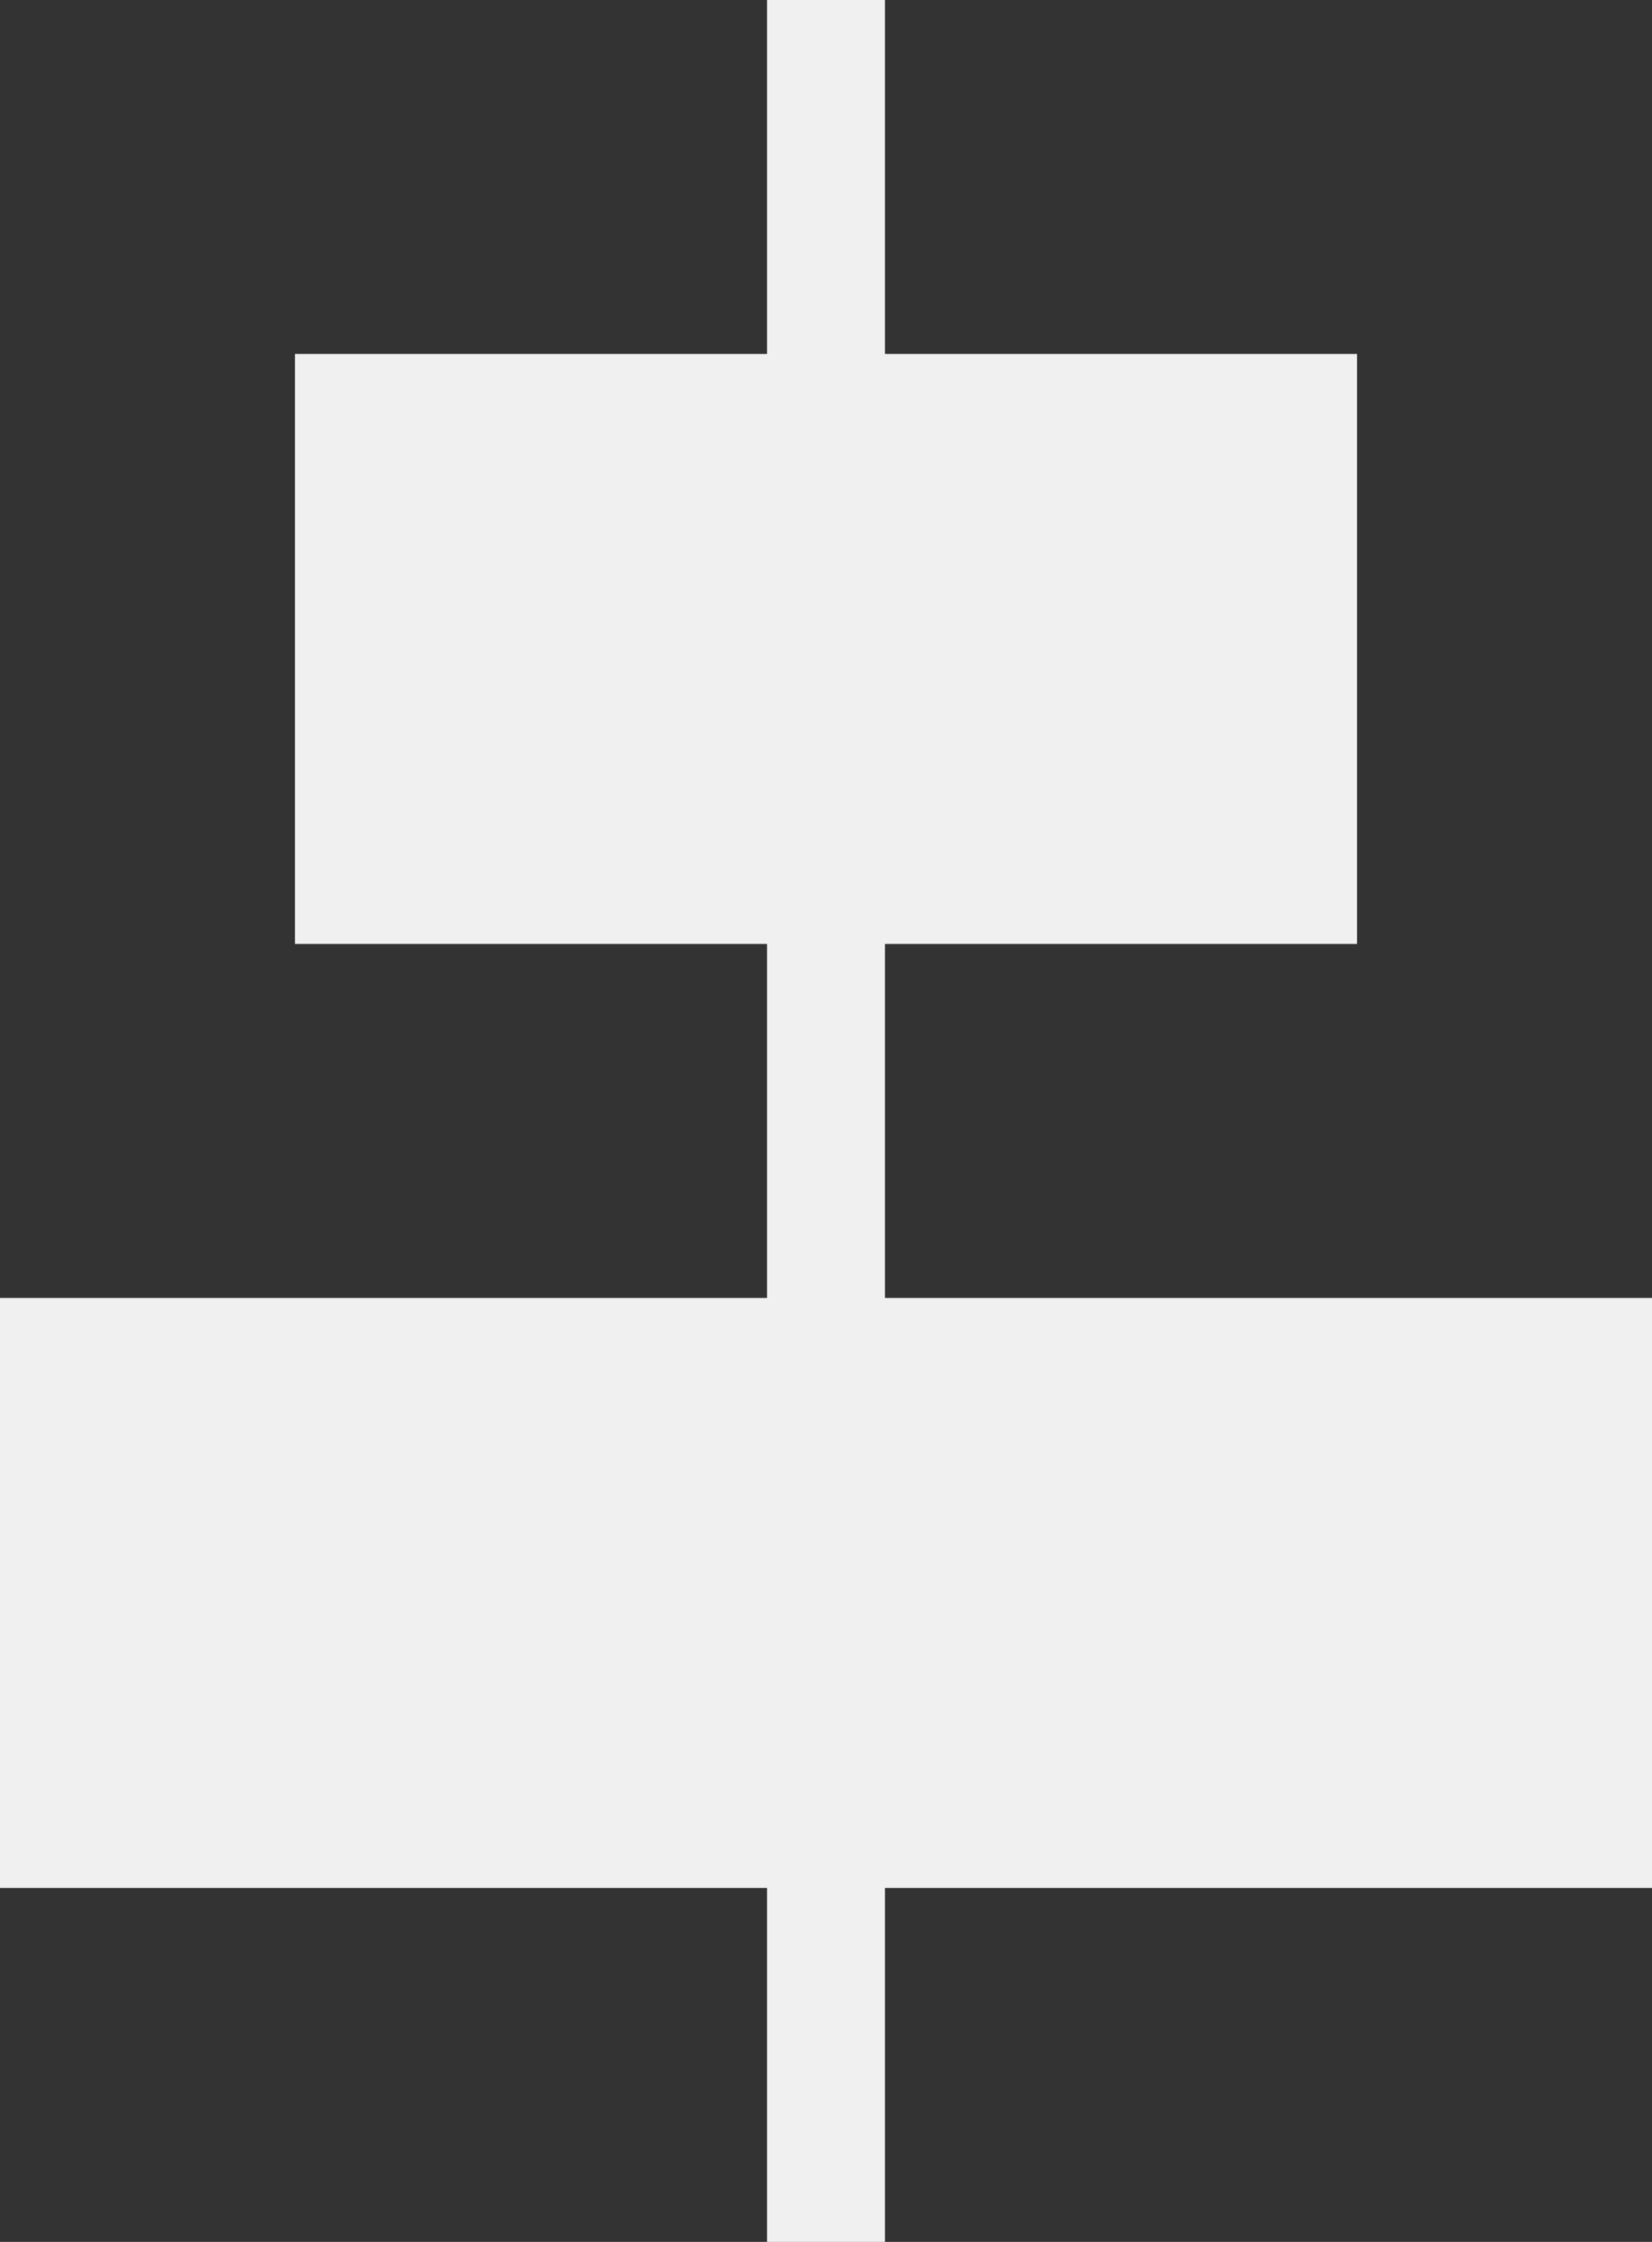 <svg width="14" height="19" viewBox="0 0 14 19" fill="none" xmlns="http://www.w3.org/2000/svg">
<rect x="0" y="0" width="14" height="19" fill="#333333" stroke="none"/>
<path fill-rule="evenodd" clip-rule="evenodd" d="M7.5 0V19H6.5V0H7.5Z" fill="#F0F0F0"/>
<path fill-rule="evenodd" clip-rule="evenodd" d="M14 16H0V11H14V16Z" fill="#F0F0F0"/>
<path fill-rule="evenodd" clip-rule="evenodd" d="M11.5 8H2.5V3L11.5 3V8Z" fill="#F0F0F0"/>
</svg>

